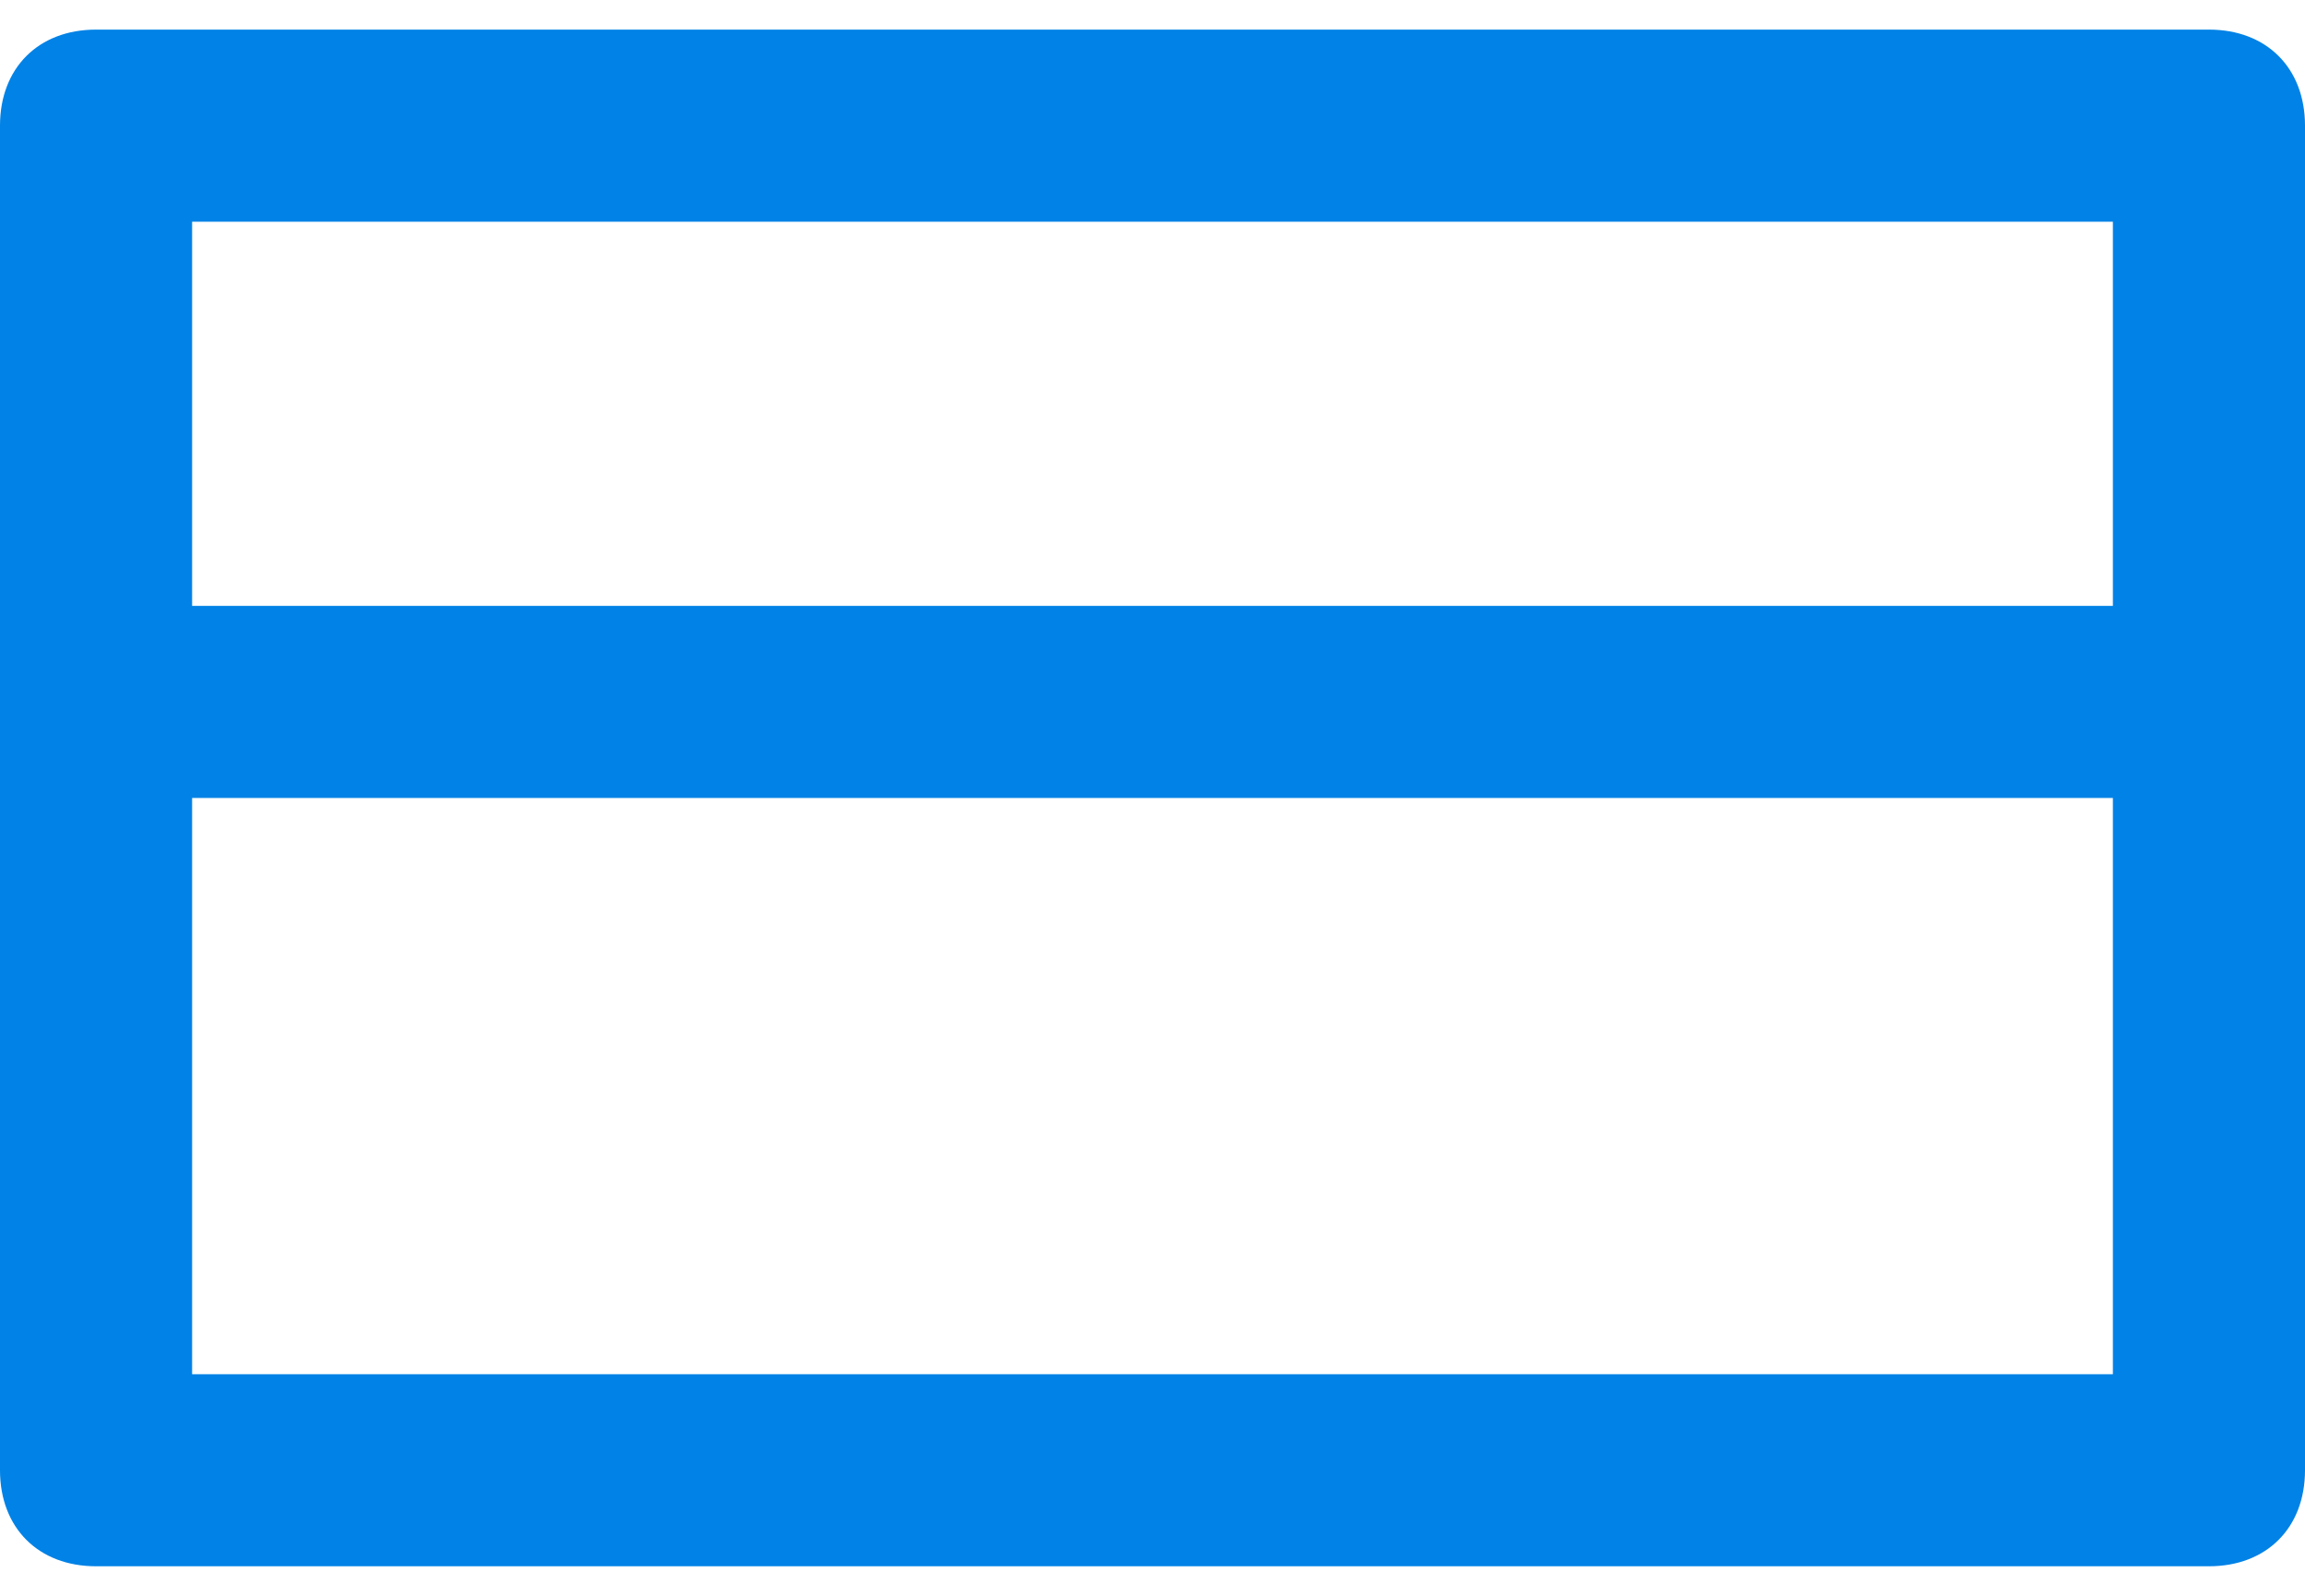 <svg width="26" height="18" viewBox="0 0 26 18" fill="none" xmlns="http://www.w3.org/2000/svg">
<path d="M24.917 17.667H1.083C0.433 17.667 0 17.234 0 16.584V1.417C0 0.767 0.433 0.334 1.083 0.334H24.917C25.567 0.334 26 0.767 26 1.417V16.584C26 17.234 25.567 17.667 24.917 17.667ZM2.167 15.501H23.833V2.501H2.167V15.501Z" fill="#0082E6"/>
<path d="M24.917 9.001H1.083C0.433 9.001 0 8.567 0 7.917C0 7.267 0.433 6.834 1.083 6.834H24.917C25.567 6.834 26 7.267 26 7.917C26 8.567 25.567 9.001 24.917 9.001Z" fill="#0082E6"/>
</svg>
